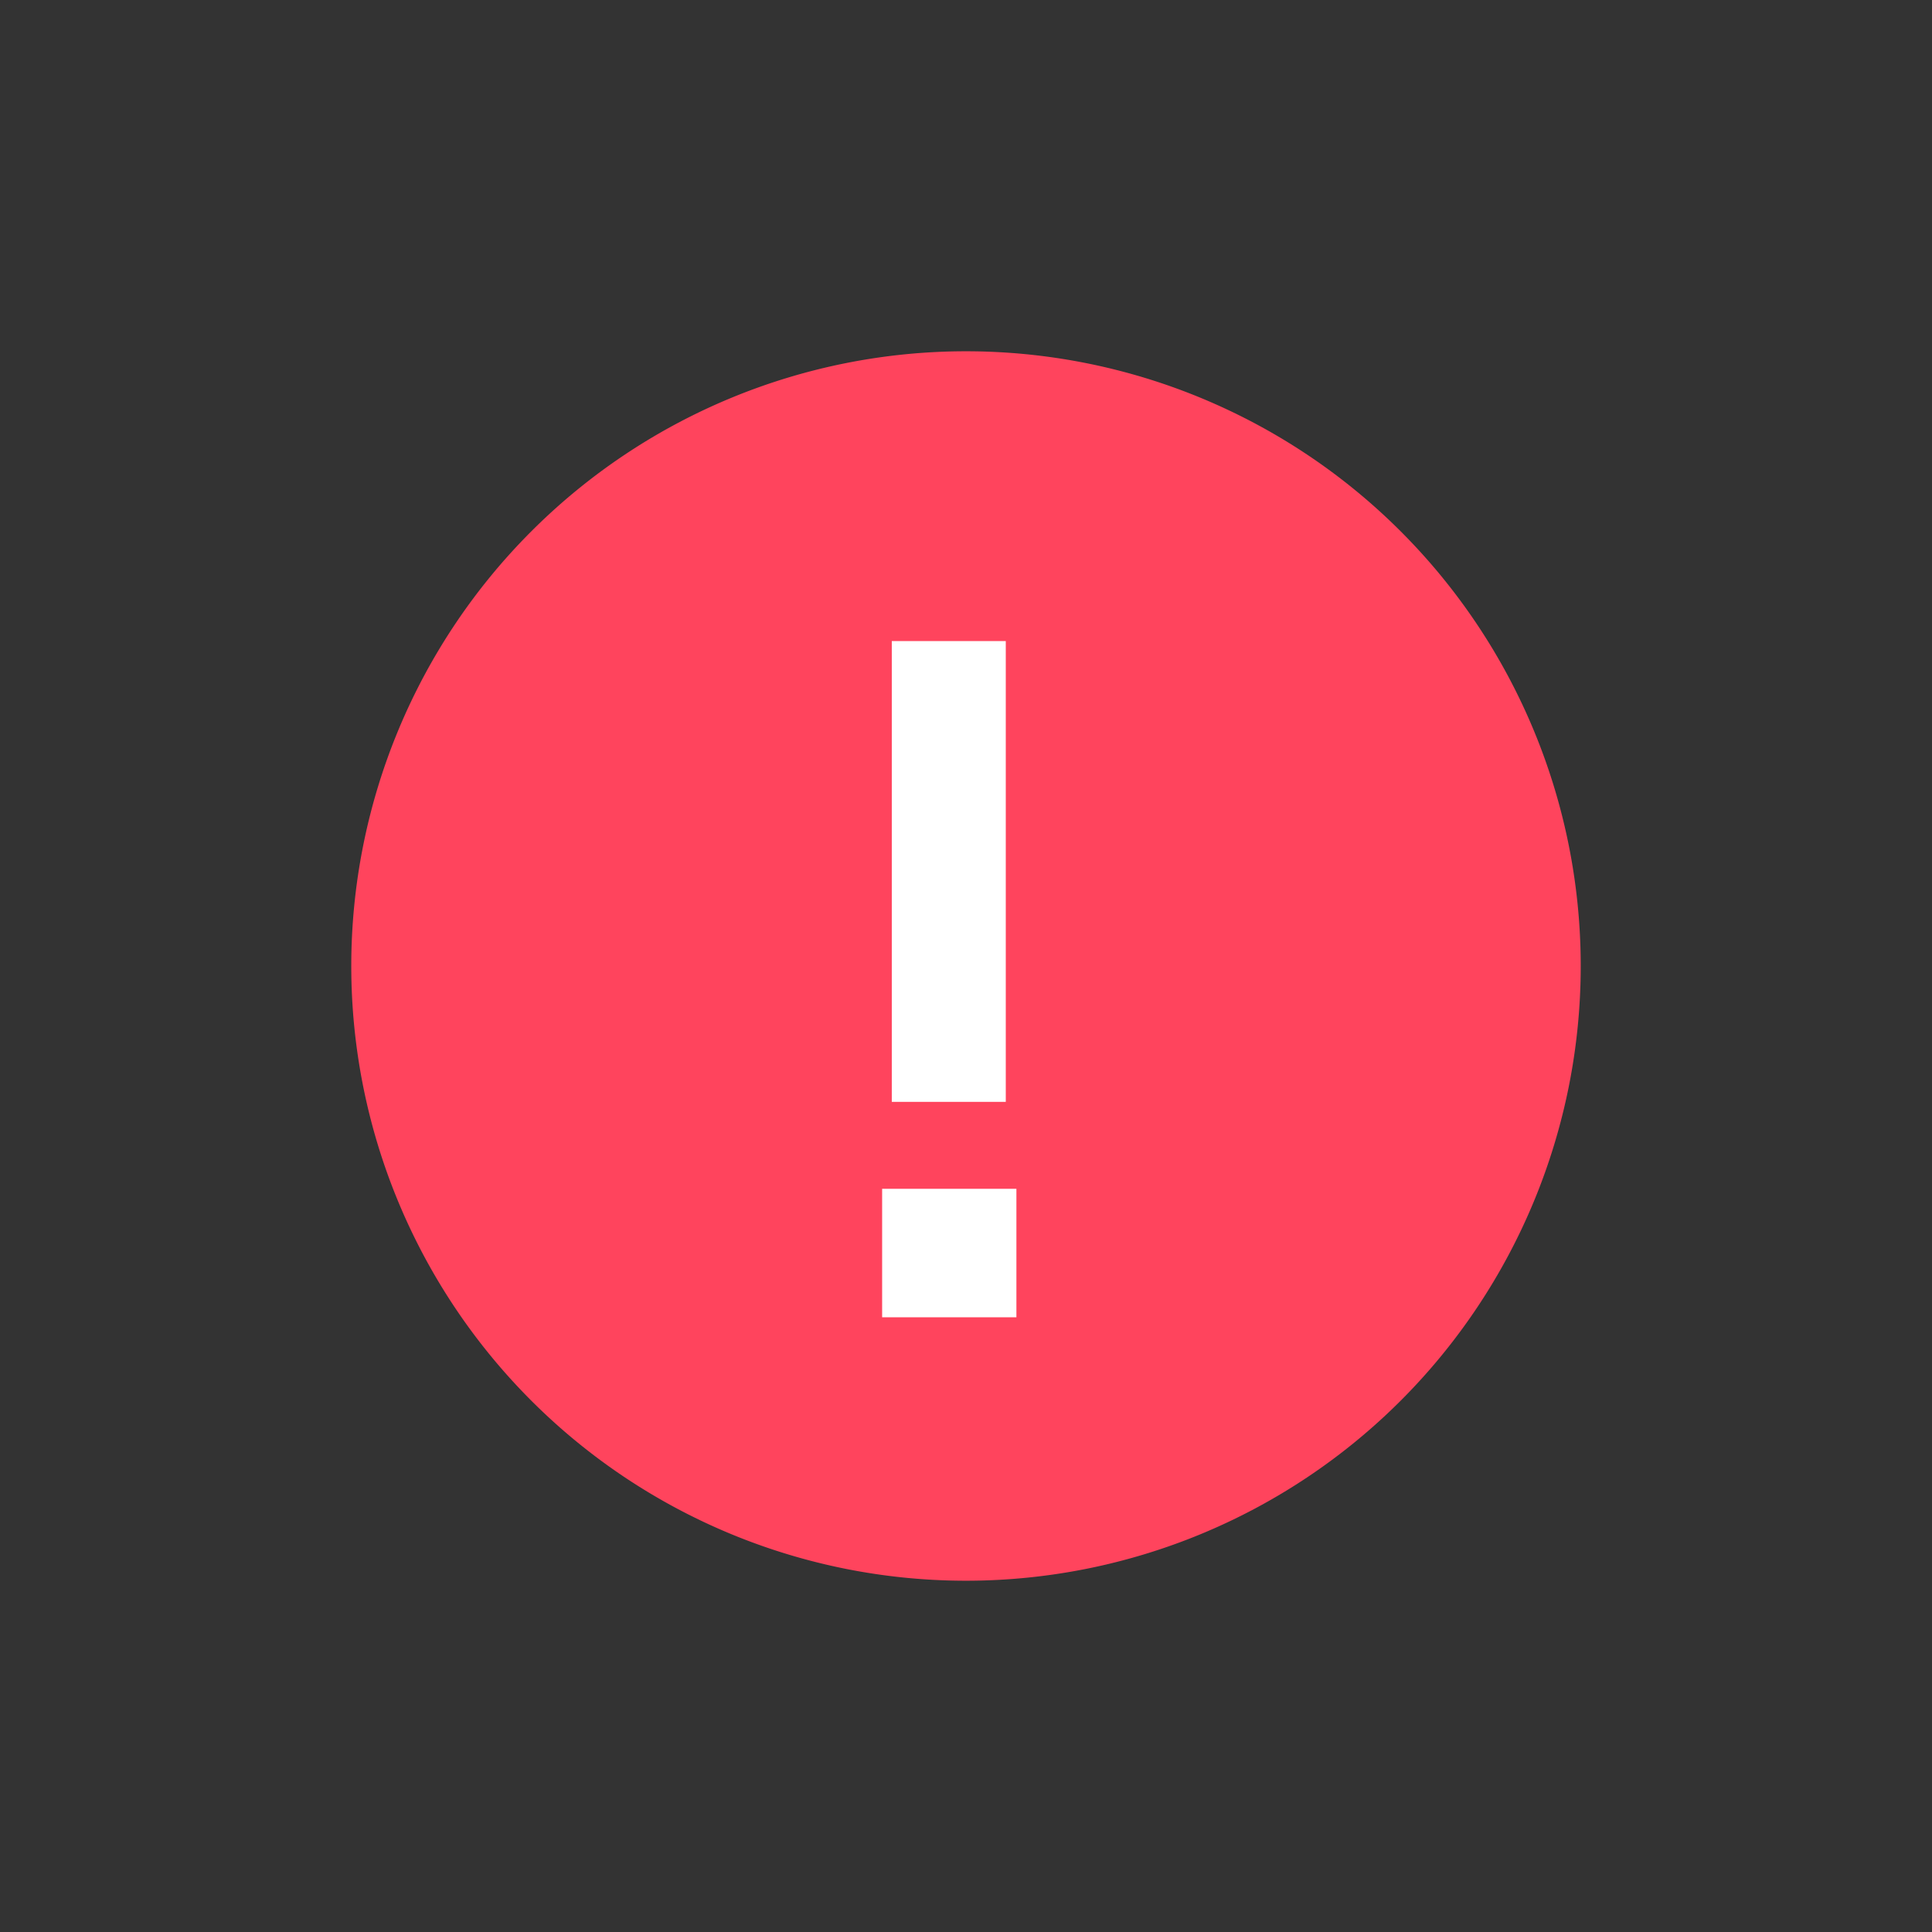 <svg xmlns="http://www.w3.org/2000/svg" fill="none" viewBox="0 0 22 22"><rect x="0" y="0" width="22" height="22" fill="#333333" stroke="none"/><path fill="#FF445D" d="M18 11a7 7 0 1 0-14 0 7 7 0 0 0 14 0z"/><path fill="#fff" fill-rule="evenodd" d="M10.155 12.547h1.298V7.3h-1.298v5.247zM10.045 15h1.529v-1.463h-1.529V15z" clip-rule="evenodd"/></svg>